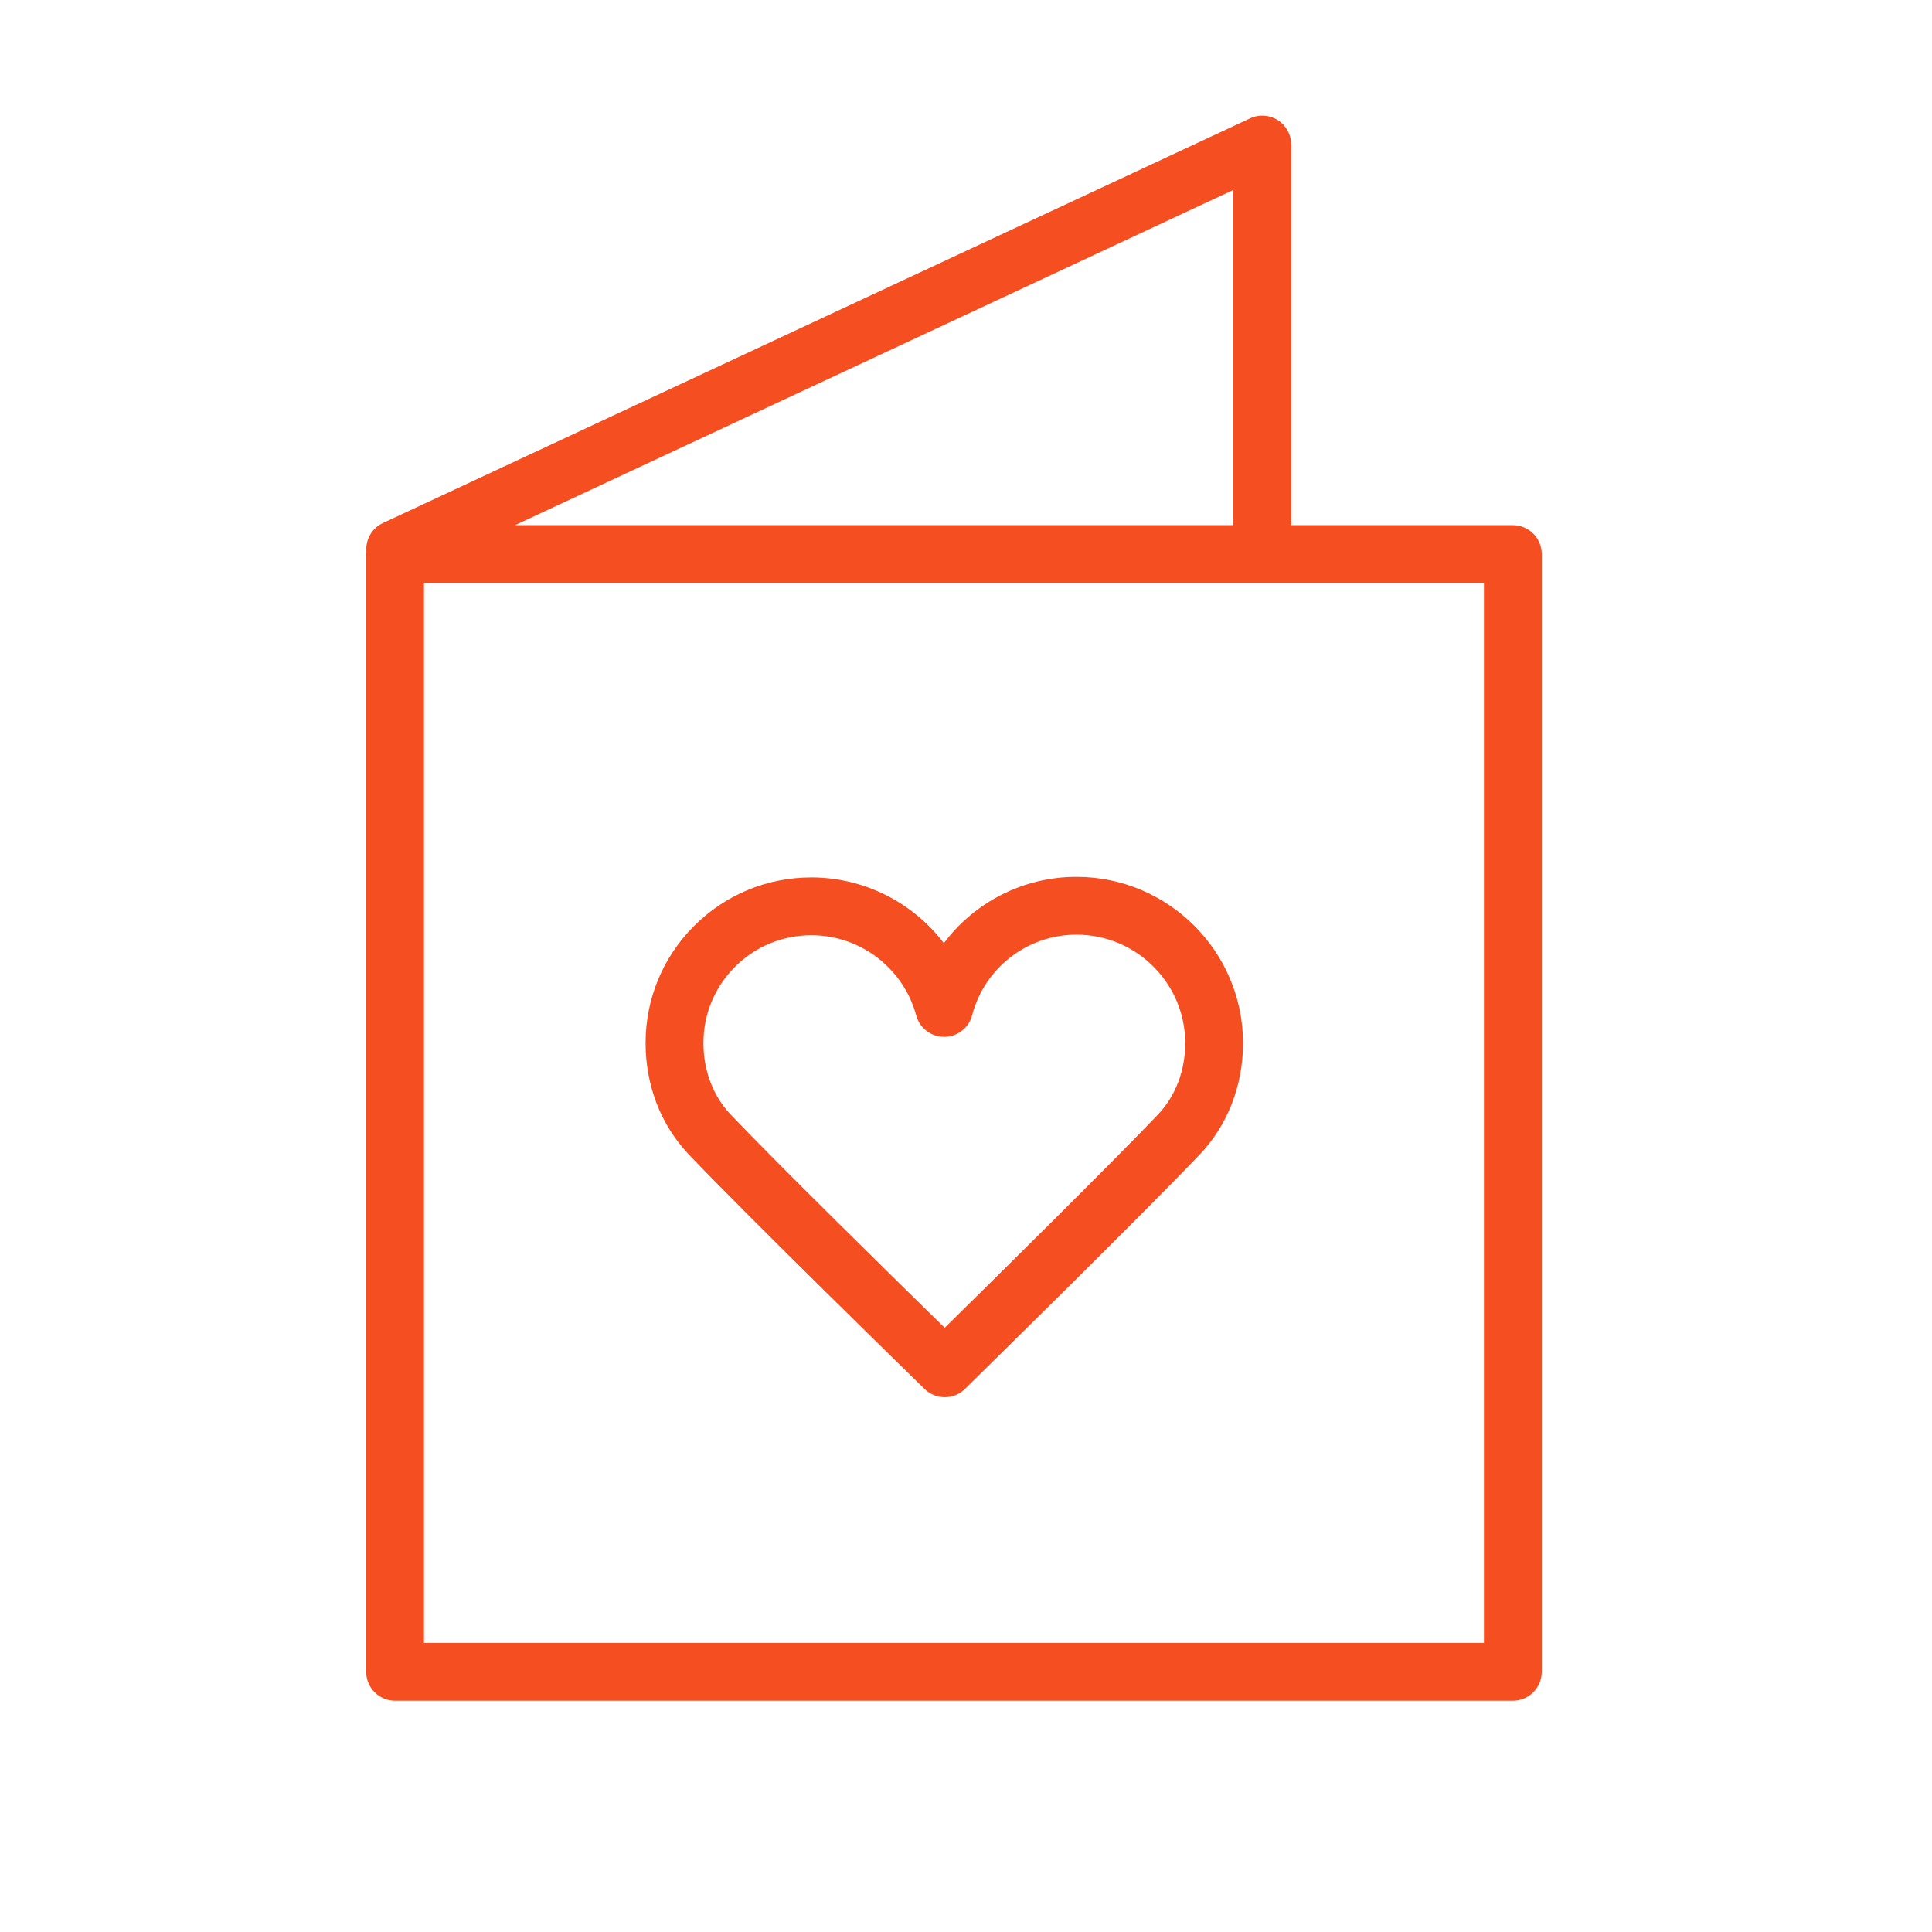 <?xml version="1.0" encoding="iso-8859-1"?>
<!-- Generator: Adobe Illustrator 22.0.1, SVG Export Plug-In . SVG Version: 6.00 Build 0)  -->
<svg version="1.1" id="Layer_1" xmlns="http://www.w3.org/2000/svg" xmlns:xlink="http://www.w3.org/1999/xlink" x="0px" y="0px"
	 viewBox="0 0 100.25 100.25" style="enable-background:new 0 0 100.25 100.25;" xml:space="preserve">
<g>
	<path style="fill:#F44E21;" d="M78.5,27.25H67V7.5c0-0.513-0.262-0.99-0.694-1.265c-0.432-0.276-0.975-0.312-1.44-0.094l-45,21
		c-0.589,0.275-0.91,0.883-0.854,1.495C19.009,28.674,19,28.711,19,28.75v58c0,0.828,0.671,1.5,1.5,1.5h58
		c0.828,0,1.5-0.672,1.5-1.5v-58C80,27.921,79.328,27.25,78.5,27.25z M64,27.25H26.726L64,9.855V27.25z M77,85.25H22v-55h55V85.25z"
		/>
	<path style="fill:#F44E21;" d="M47.974,72.073c0.292,0.284,0.67,0.427,1.048,0.427c0.38,0,0.759-0.144,1.051-0.43
		c0.376-0.369,9.232-9.068,12.173-12.155c1.456-1.528,2.256-3.588,2.254-5.799c-0.006-4.745-3.877-8.61-8.63-8.617
		c-0.004,0-0.007,0-0.011,0c-2.771,0-5.295,1.324-6.883,3.441c-1.597-2.095-4.113-3.407-6.862-3.411c-0.004,0-0.007,0-0.011,0
		c-2.302,0-4.464,0.895-6.089,2.52s-2.518,3.785-2.515,6.083c0.002,2.199,0.795,4.246,2.233,5.763
		C38.68,63,47.596,71.704,47.974,72.073z M38.136,50.17c1.058-1.059,2.467-1.641,3.968-1.641c0.002,0,0.005,0,0.007,0
		c2.537,0.003,4.771,1.715,5.432,4.164c0.177,0.654,0.771,1.108,1.448,1.108c0.002,0,0.004,0,0.007,0
		c0.68-0.003,1.273-0.464,1.445-1.121c0.642-2.462,2.869-4.181,5.417-4.181c0.002,0,0.004,0,0.007,0
		c3.103,0.004,5.63,2.526,5.634,5.621c0.001,1.436-0.505,2.759-1.426,3.726c-2.315,2.43-8.562,8.598-11.055,11.053
		c-2.506-2.453-8.793-8.627-11.109-11.069c-0.908-0.957-1.408-2.271-1.41-3.702C36.498,52.632,37.079,51.227,38.136,50.17z"/>
</g>
</svg>
